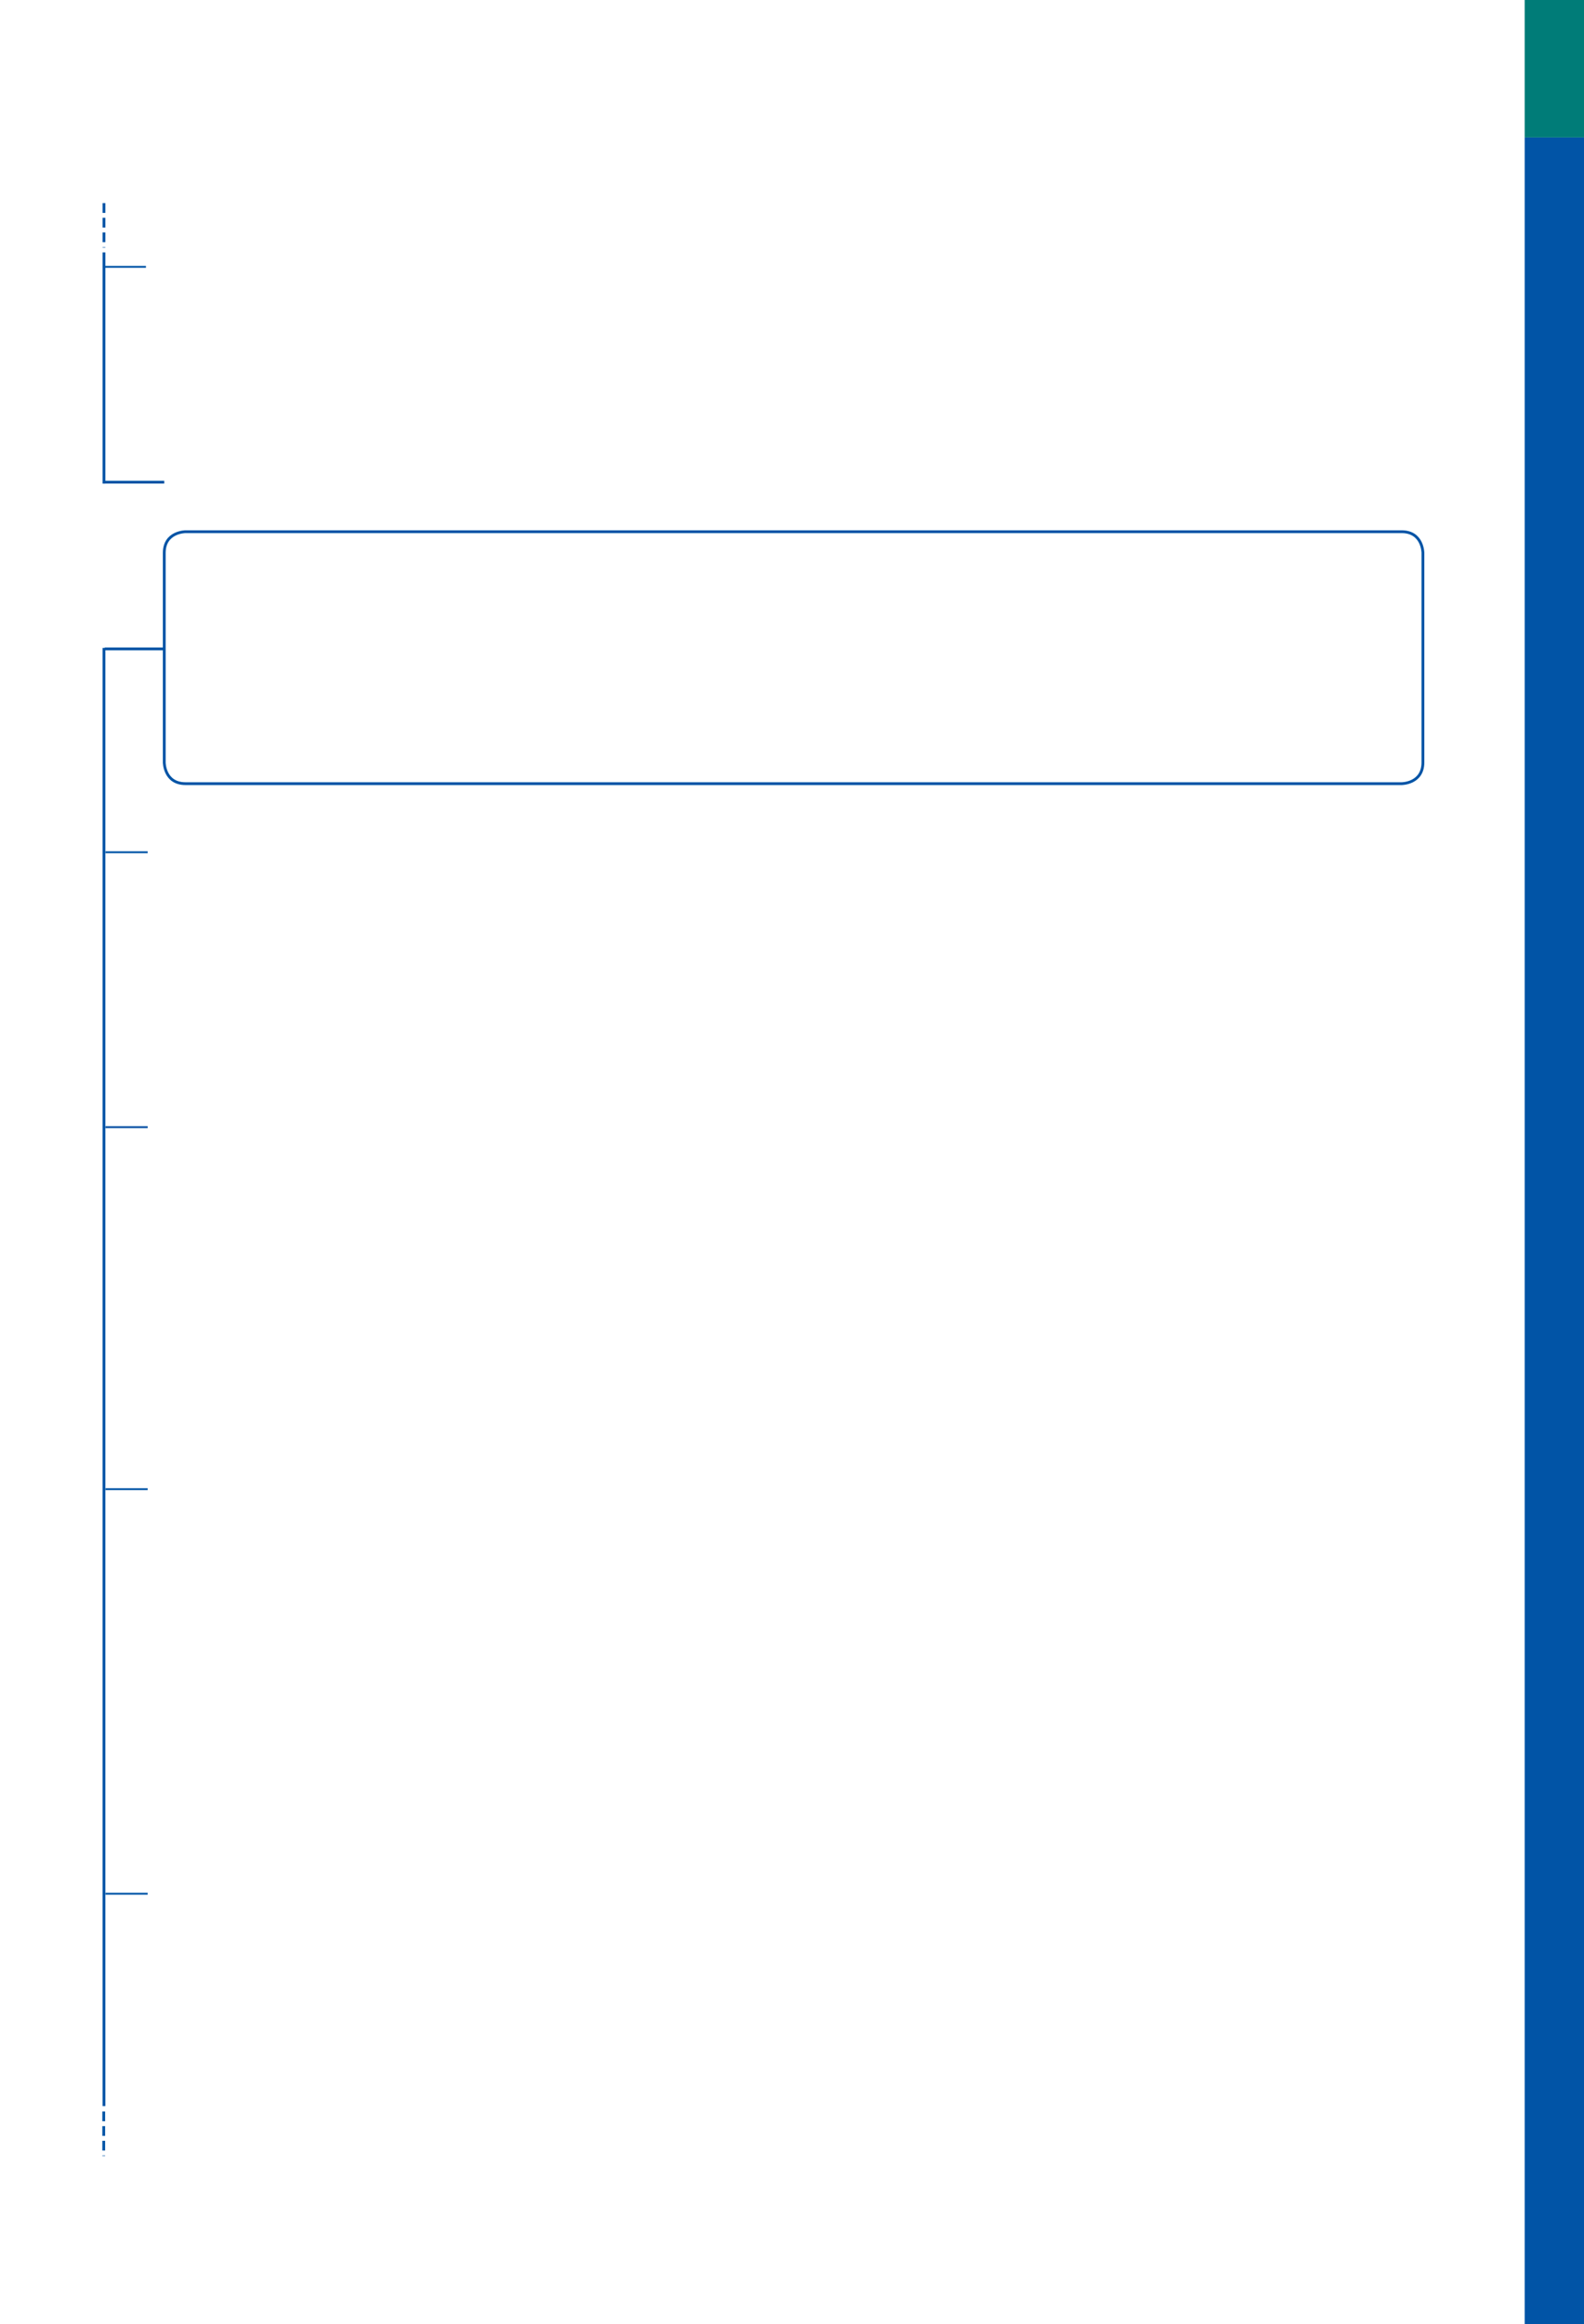 <?xml version="1.0" encoding="UTF-8" standalone="no"?>
<!DOCTYPE svg PUBLIC "-//W3C//DTD SVG 1.1//EN"
"http://www.w3.org/Graphics/SVG/1.1/DTD/svg11.dtd">
<svg viewBox="0 0 649 952" version="1.1" xmlns="http://www.w3.org/2000/svg" xmlns:xlink="http://www.w3.org/1999/xlink">
<defs>
<style type="text/css"><![CDATA[
.g1_22{
fill: #0154A6;
}
.g2_22{
fill: #007C78;
}
.g3_22{
fill: none;
stroke: #0154A6;
stroke-width: 1.146;
stroke-linecap: butt;
stroke-linejoin: miter;
stroke-miterlimit: 4;
}
.g4_22{
fill: none;
stroke: #0154A6;
stroke-width: 1.146;
stroke-linecap: butt;
stroke-linejoin: miter;
stroke-miterlimit: 4;
stroke-dasharray: 4,2;
}
.g5_22{
fill: none;
stroke: #0154A6;
stroke-width: 0.764;
stroke-linecap: butt;
stroke-linejoin: miter;
stroke-miterlimit: 4;
}
]]></style>
</defs>
<path d="M624.7,952.8l24.9,0l0,-896.5l-24.9,0l0,896.5Z" class="g1_22" />
<path d="M624.7,56.3l24.9,0L649.6,0L624.7,0l0,56.3Z" class="g2_22" />
<path d="M76,217.8c0,0,-8.7,0,-8.7,8.7l0,85.8c0,0,0,8.7,8.7,8.7l498.3,0c0,0,8.7,0,8.7,-8.7l0,-85.8c0,0,0,-8.7,-8.7,-8.7L76,217.8Z" class="g3_22" />
<path d="M42.6,103.4l0,94.7" class="g3_22" />
<path d="M42.6,83.2l0,18.2" class="g4_22" />
<path d="M67.3,197.5l-24.4,0" class="g3_22" />
<path d="M59.8,109.3l-17.2,0" class="g5_22" />
<path d="M42.6,265.4l0,597.3" class="g3_22" />
<path d="M67.3,265.8l-24.4,0" class="g3_22" />
<path d="M60.5,349.1l-17.3,0" class="g5_22" />
<path d="M60.5,461.7l-17.3,0" class="g5_22" />
<path d="M42.5,864.9l0,18.2" class="g4_22" />
<path d="M60.5,610l-17.3,0" class="g5_22" />
<path d="M60.5,775.7l-17.3,0" class="g5_22" />
</svg>